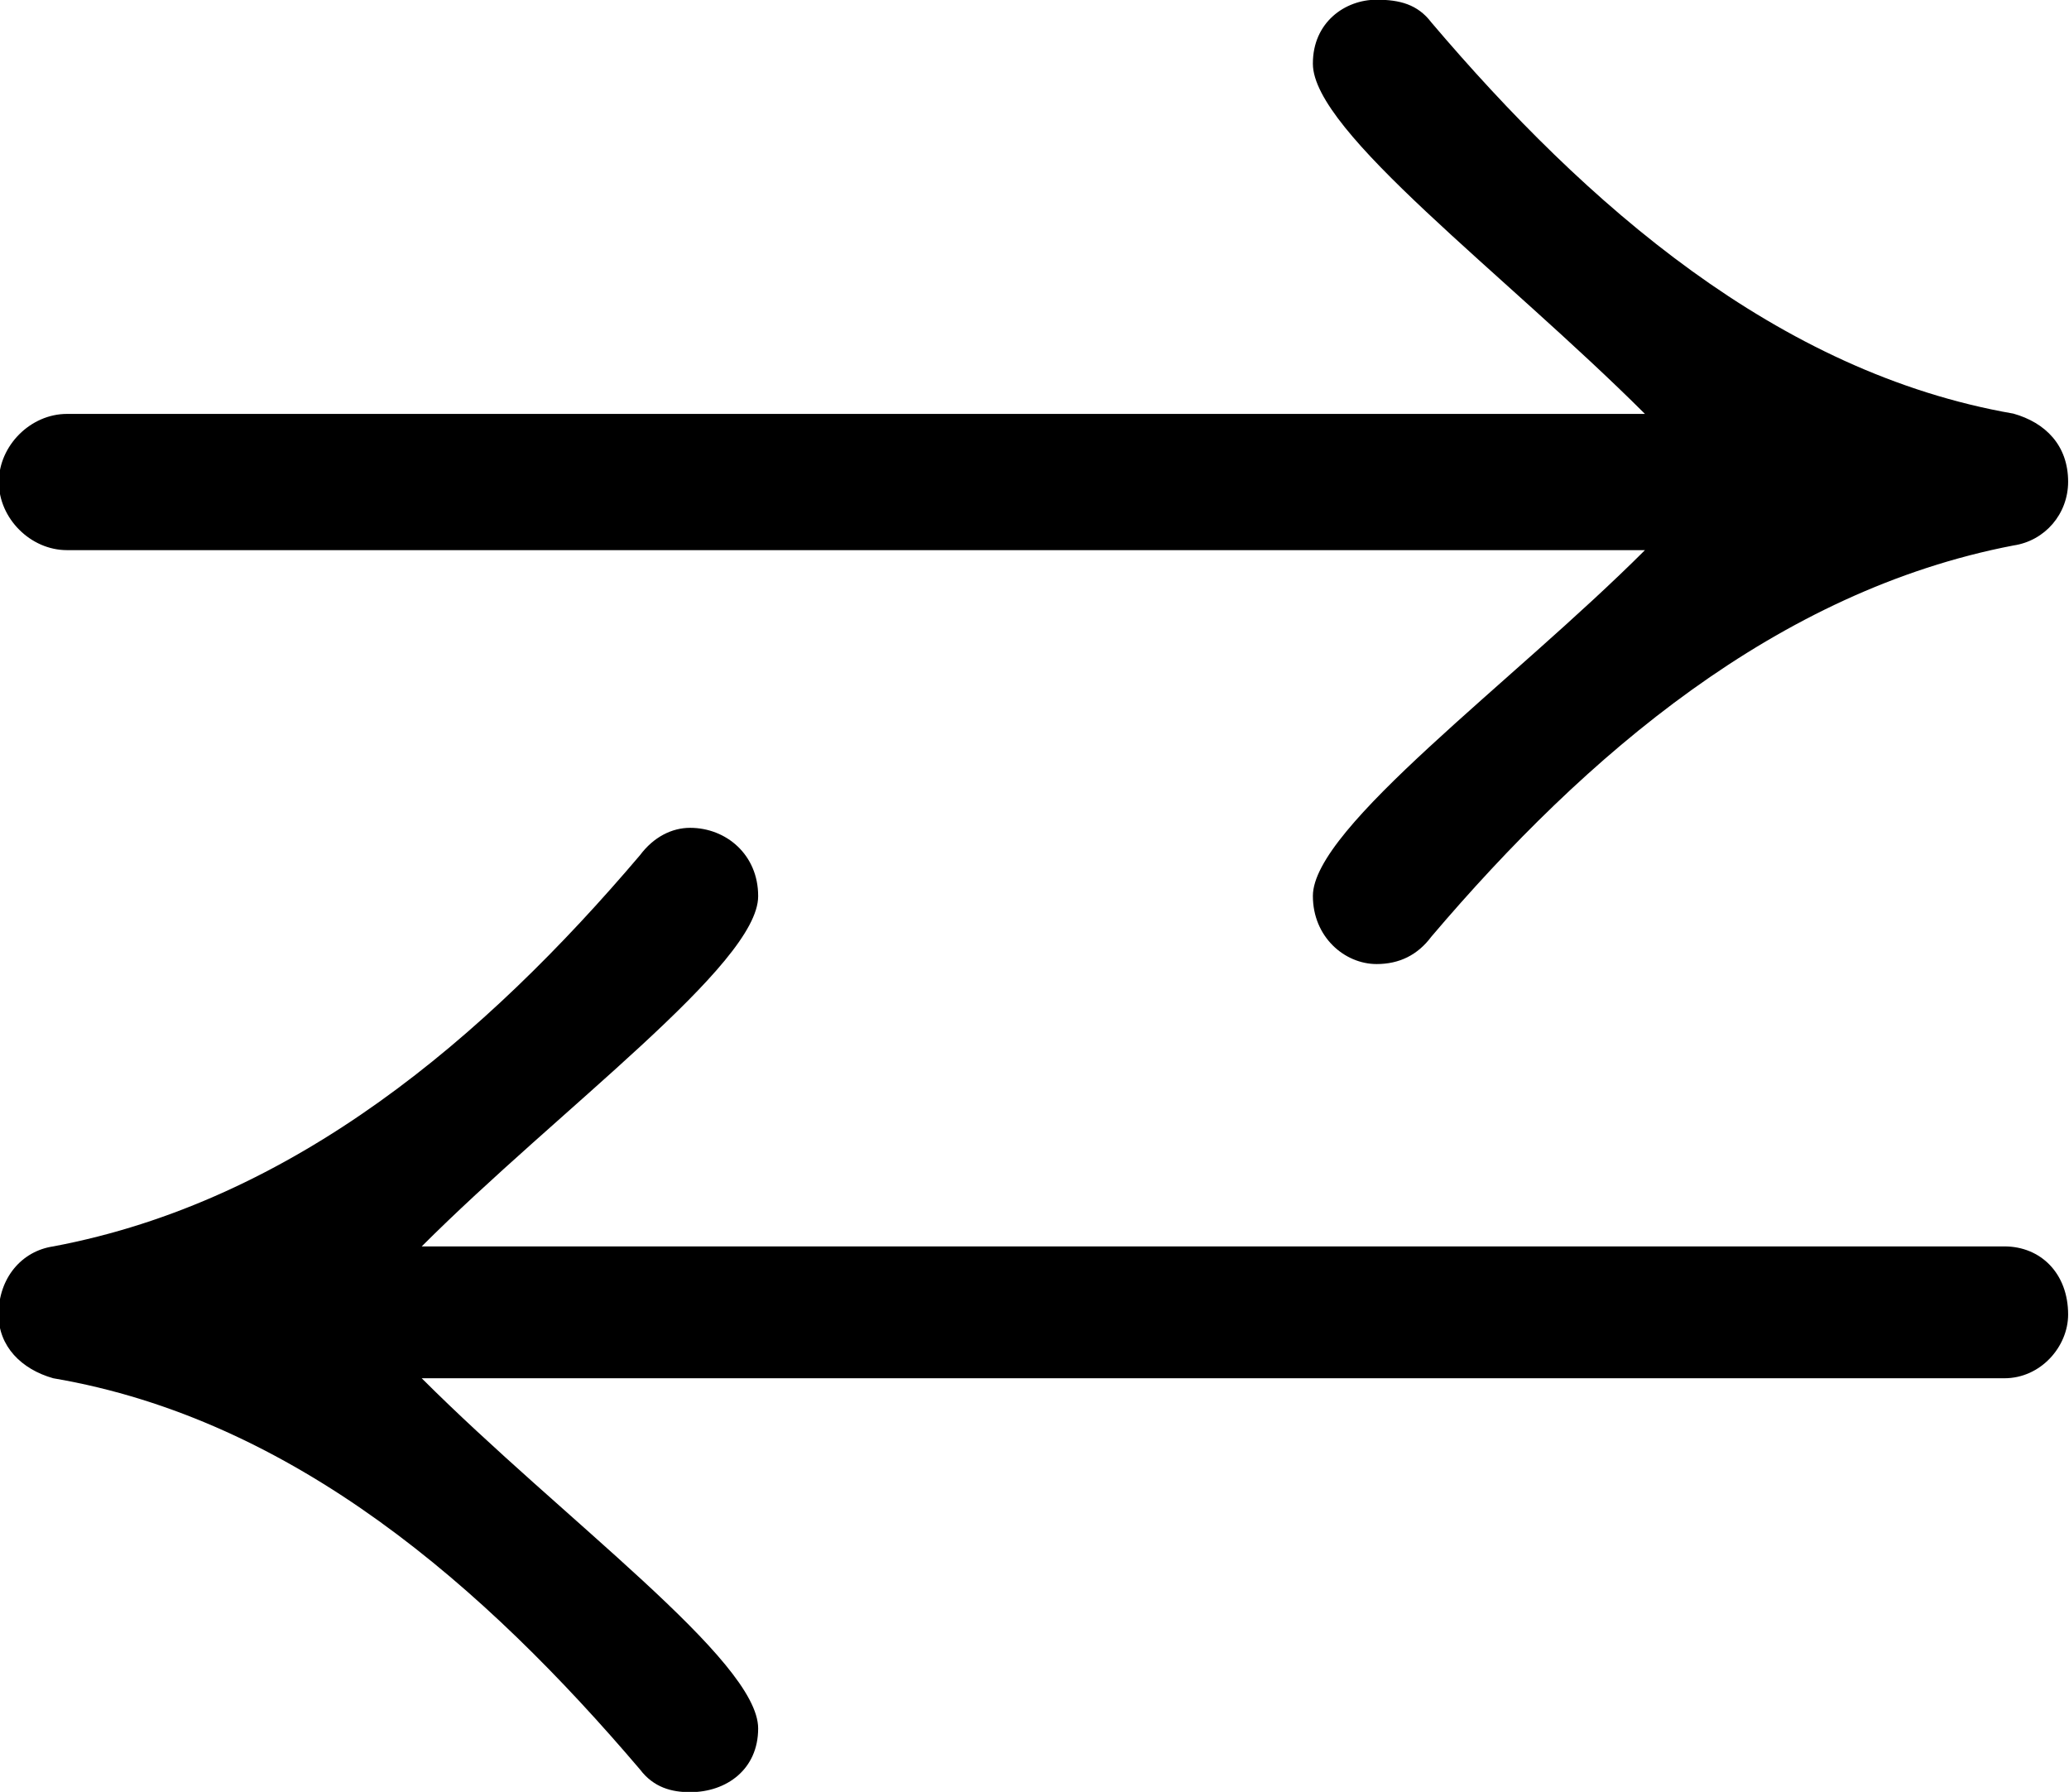 <?xml version="1.0" encoding="UTF-8"?>
<svg fill="#000000" version="1.1" viewBox="0 0 7.109 6.156" xmlns="http://www.w3.org/2000/svg" xmlns:xlink="http://www.w3.org/1999/xlink">
<defs>
<g id="a">
<path d="m3.203-2.547c0-0.141-0.109-0.234-0.234-0.234-0.062 0-0.125 0.031-0.172 0.094-0.531 0.625-1.188 1.188-2.016 1.344-0.109 0.016-0.188 0.109-0.188 0.234 0 0.109 0.078 0.188 0.188 0.219 0.828 0.141 1.484 0.719 2.016 1.344 0.047 0.062 0.109 0.078 0.172 0.078 0.125 0 0.234-0.078 0.234-0.219 0-0.234-0.672-0.719-1.156-1.203h5.438c0.125 0 0.219-0.109 0.219-0.219 0-0.141-0.094-0.234-0.219-0.234h-5.438c0.469-0.469 1.156-0.969 1.156-1.203zm1.906-2.859c0 0.234 0.656 0.719 1.141 1.203h-5.422c-0.125 0-0.234 0.109-0.234 0.234s0.109 0.234 0.234 0.234h5.422c-0.453 0.453-1.141 0.953-1.141 1.188 0 0.141 0.109 0.234 0.219 0.234 0.078 0 0.141-0.031 0.188-0.094 0.531-0.625 1.188-1.188 2-1.344 0.109-0.016 0.188-0.109 0.188-0.219 0-0.125-0.078-0.203-0.188-0.234-0.812-0.141-1.469-0.719-2-1.344-0.047-0.062-0.109-0.078-0.188-0.078-0.109 0-0.219 0.078-0.219 0.219z"/>
</g>
</defs>
<g transform="translate(-149.31 -129.14)">
<use x="148.712" y="134.765" xlink:href="#a"/>
</g>
</svg>
